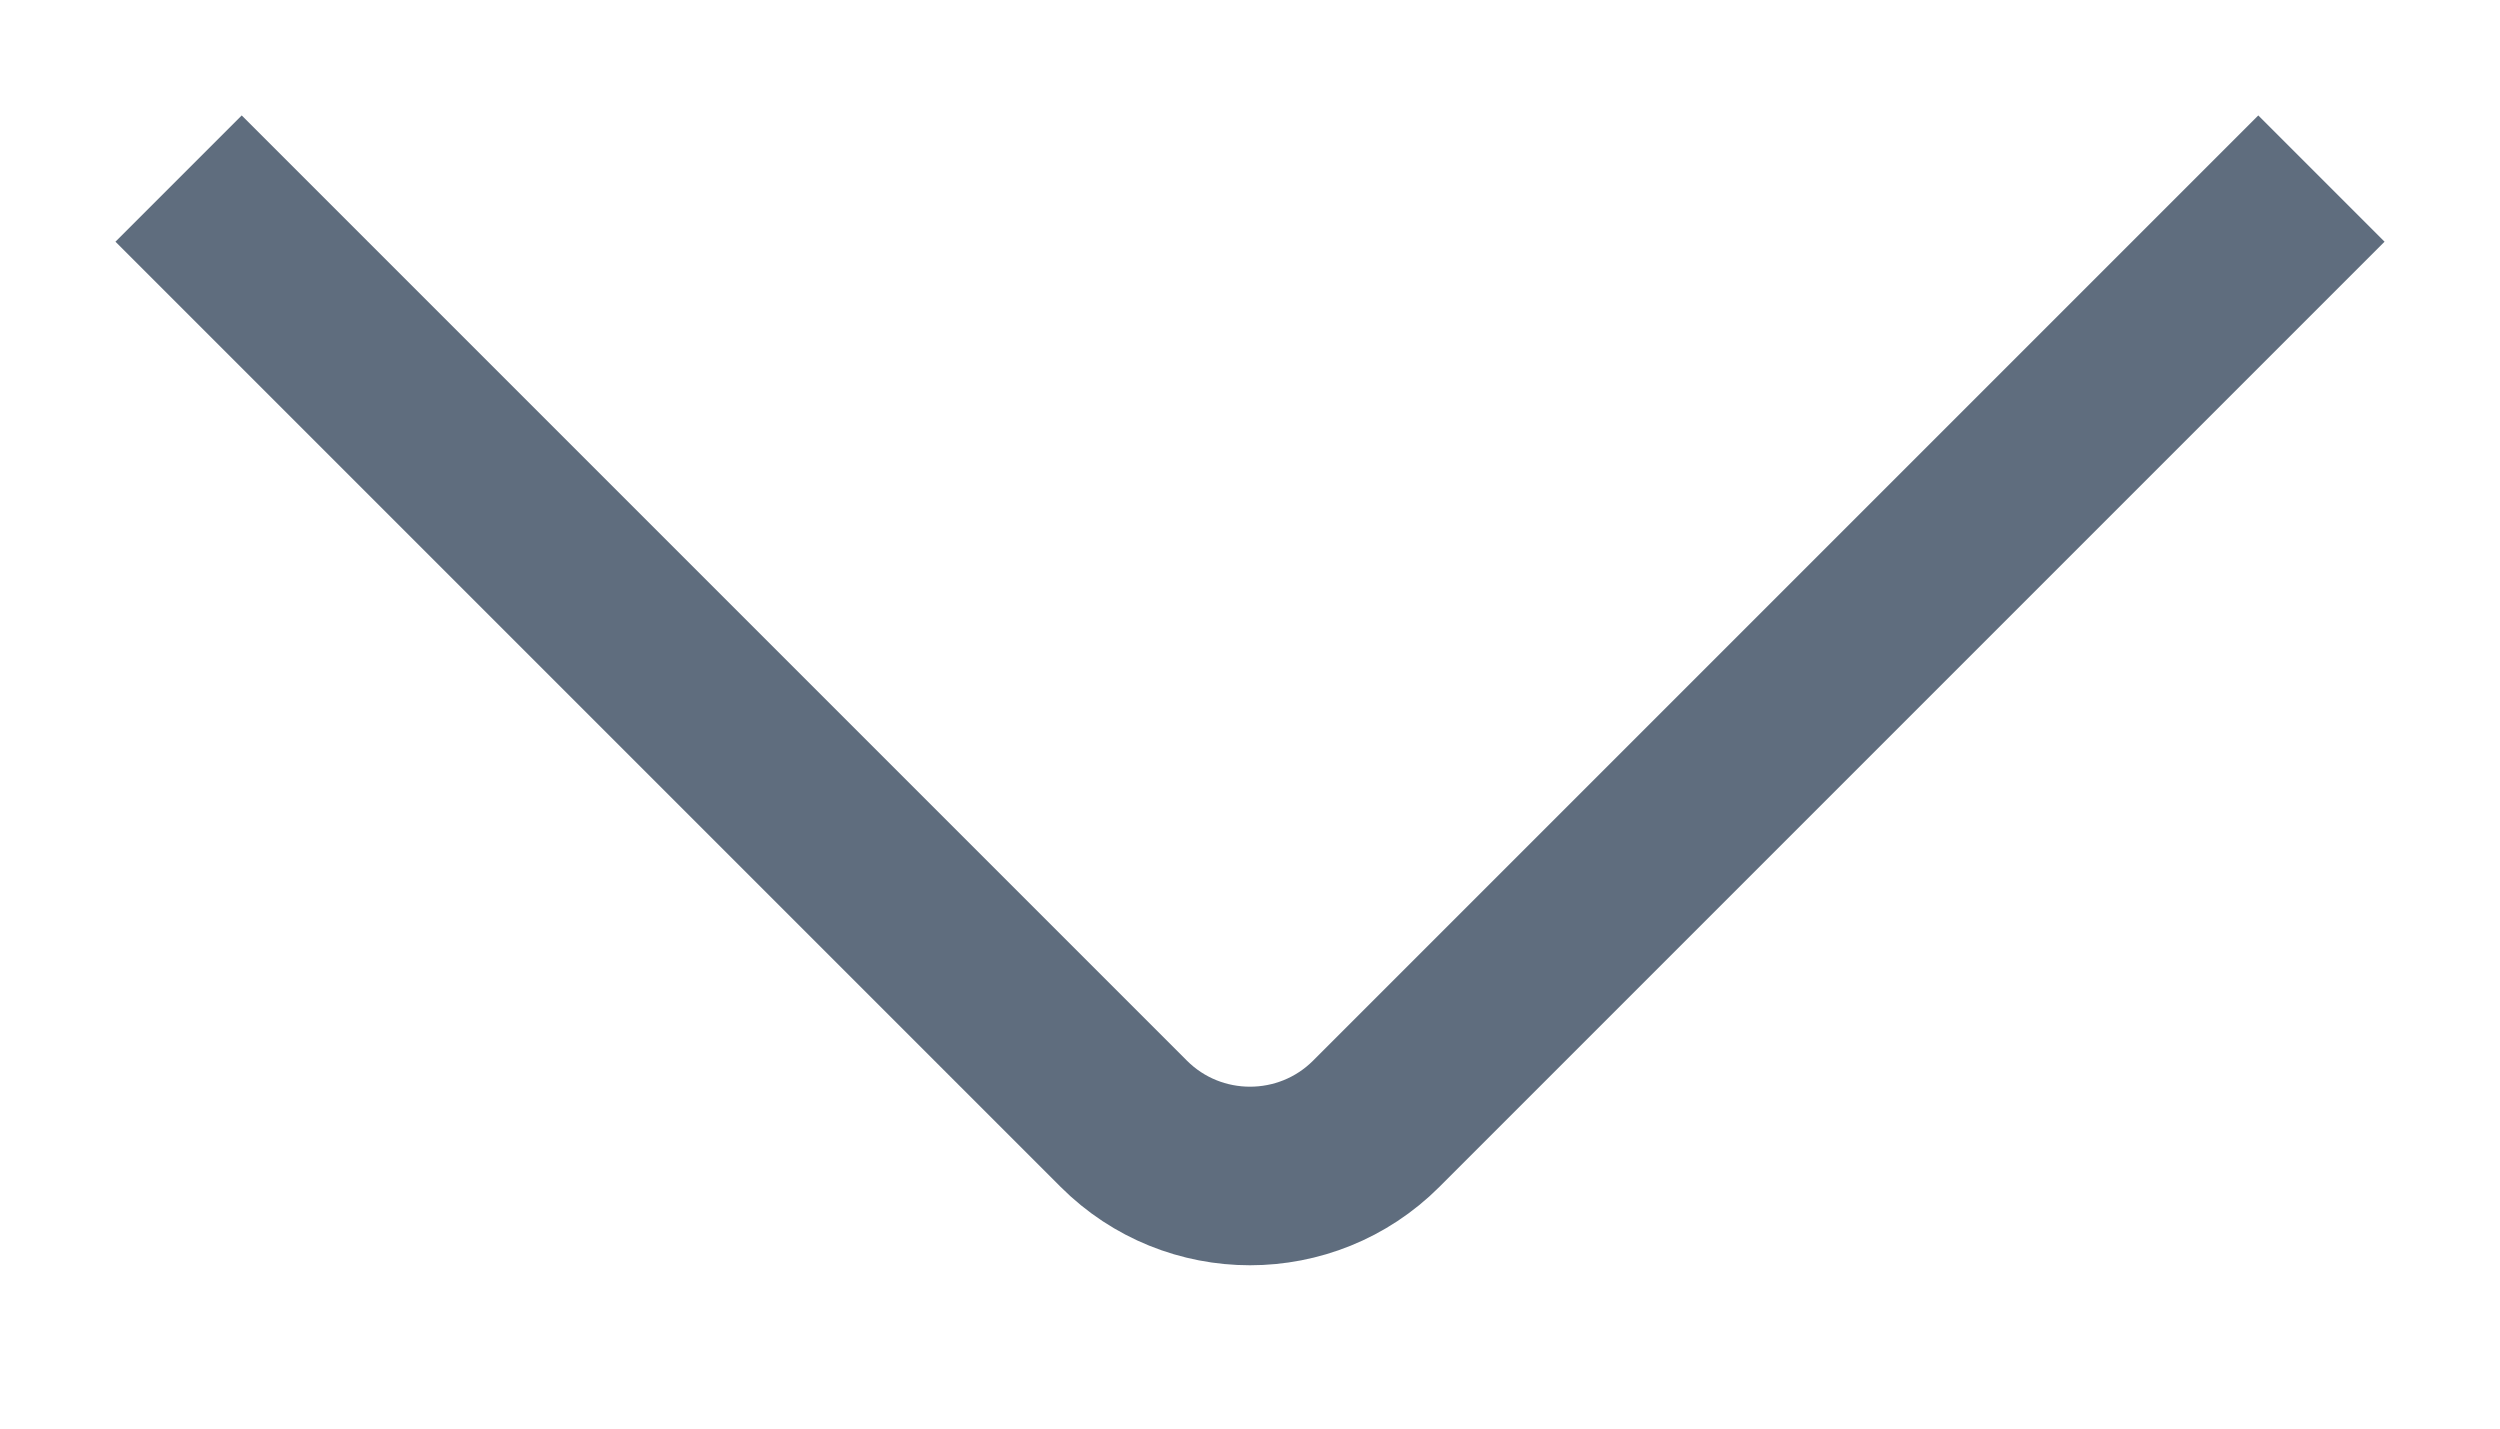 <svg width="14" height="8" viewBox="0 0 14 8" fill="none" xmlns="http://www.w3.org/2000/svg">
<path id="Icon" d="M13 1L7.707 6.293C7.317 6.683 6.683 6.683 6.293 6.293L1 1" stroke="#5F6D7E" strokeWidth="1.67" strokeLinecap="round"/>
</svg>
